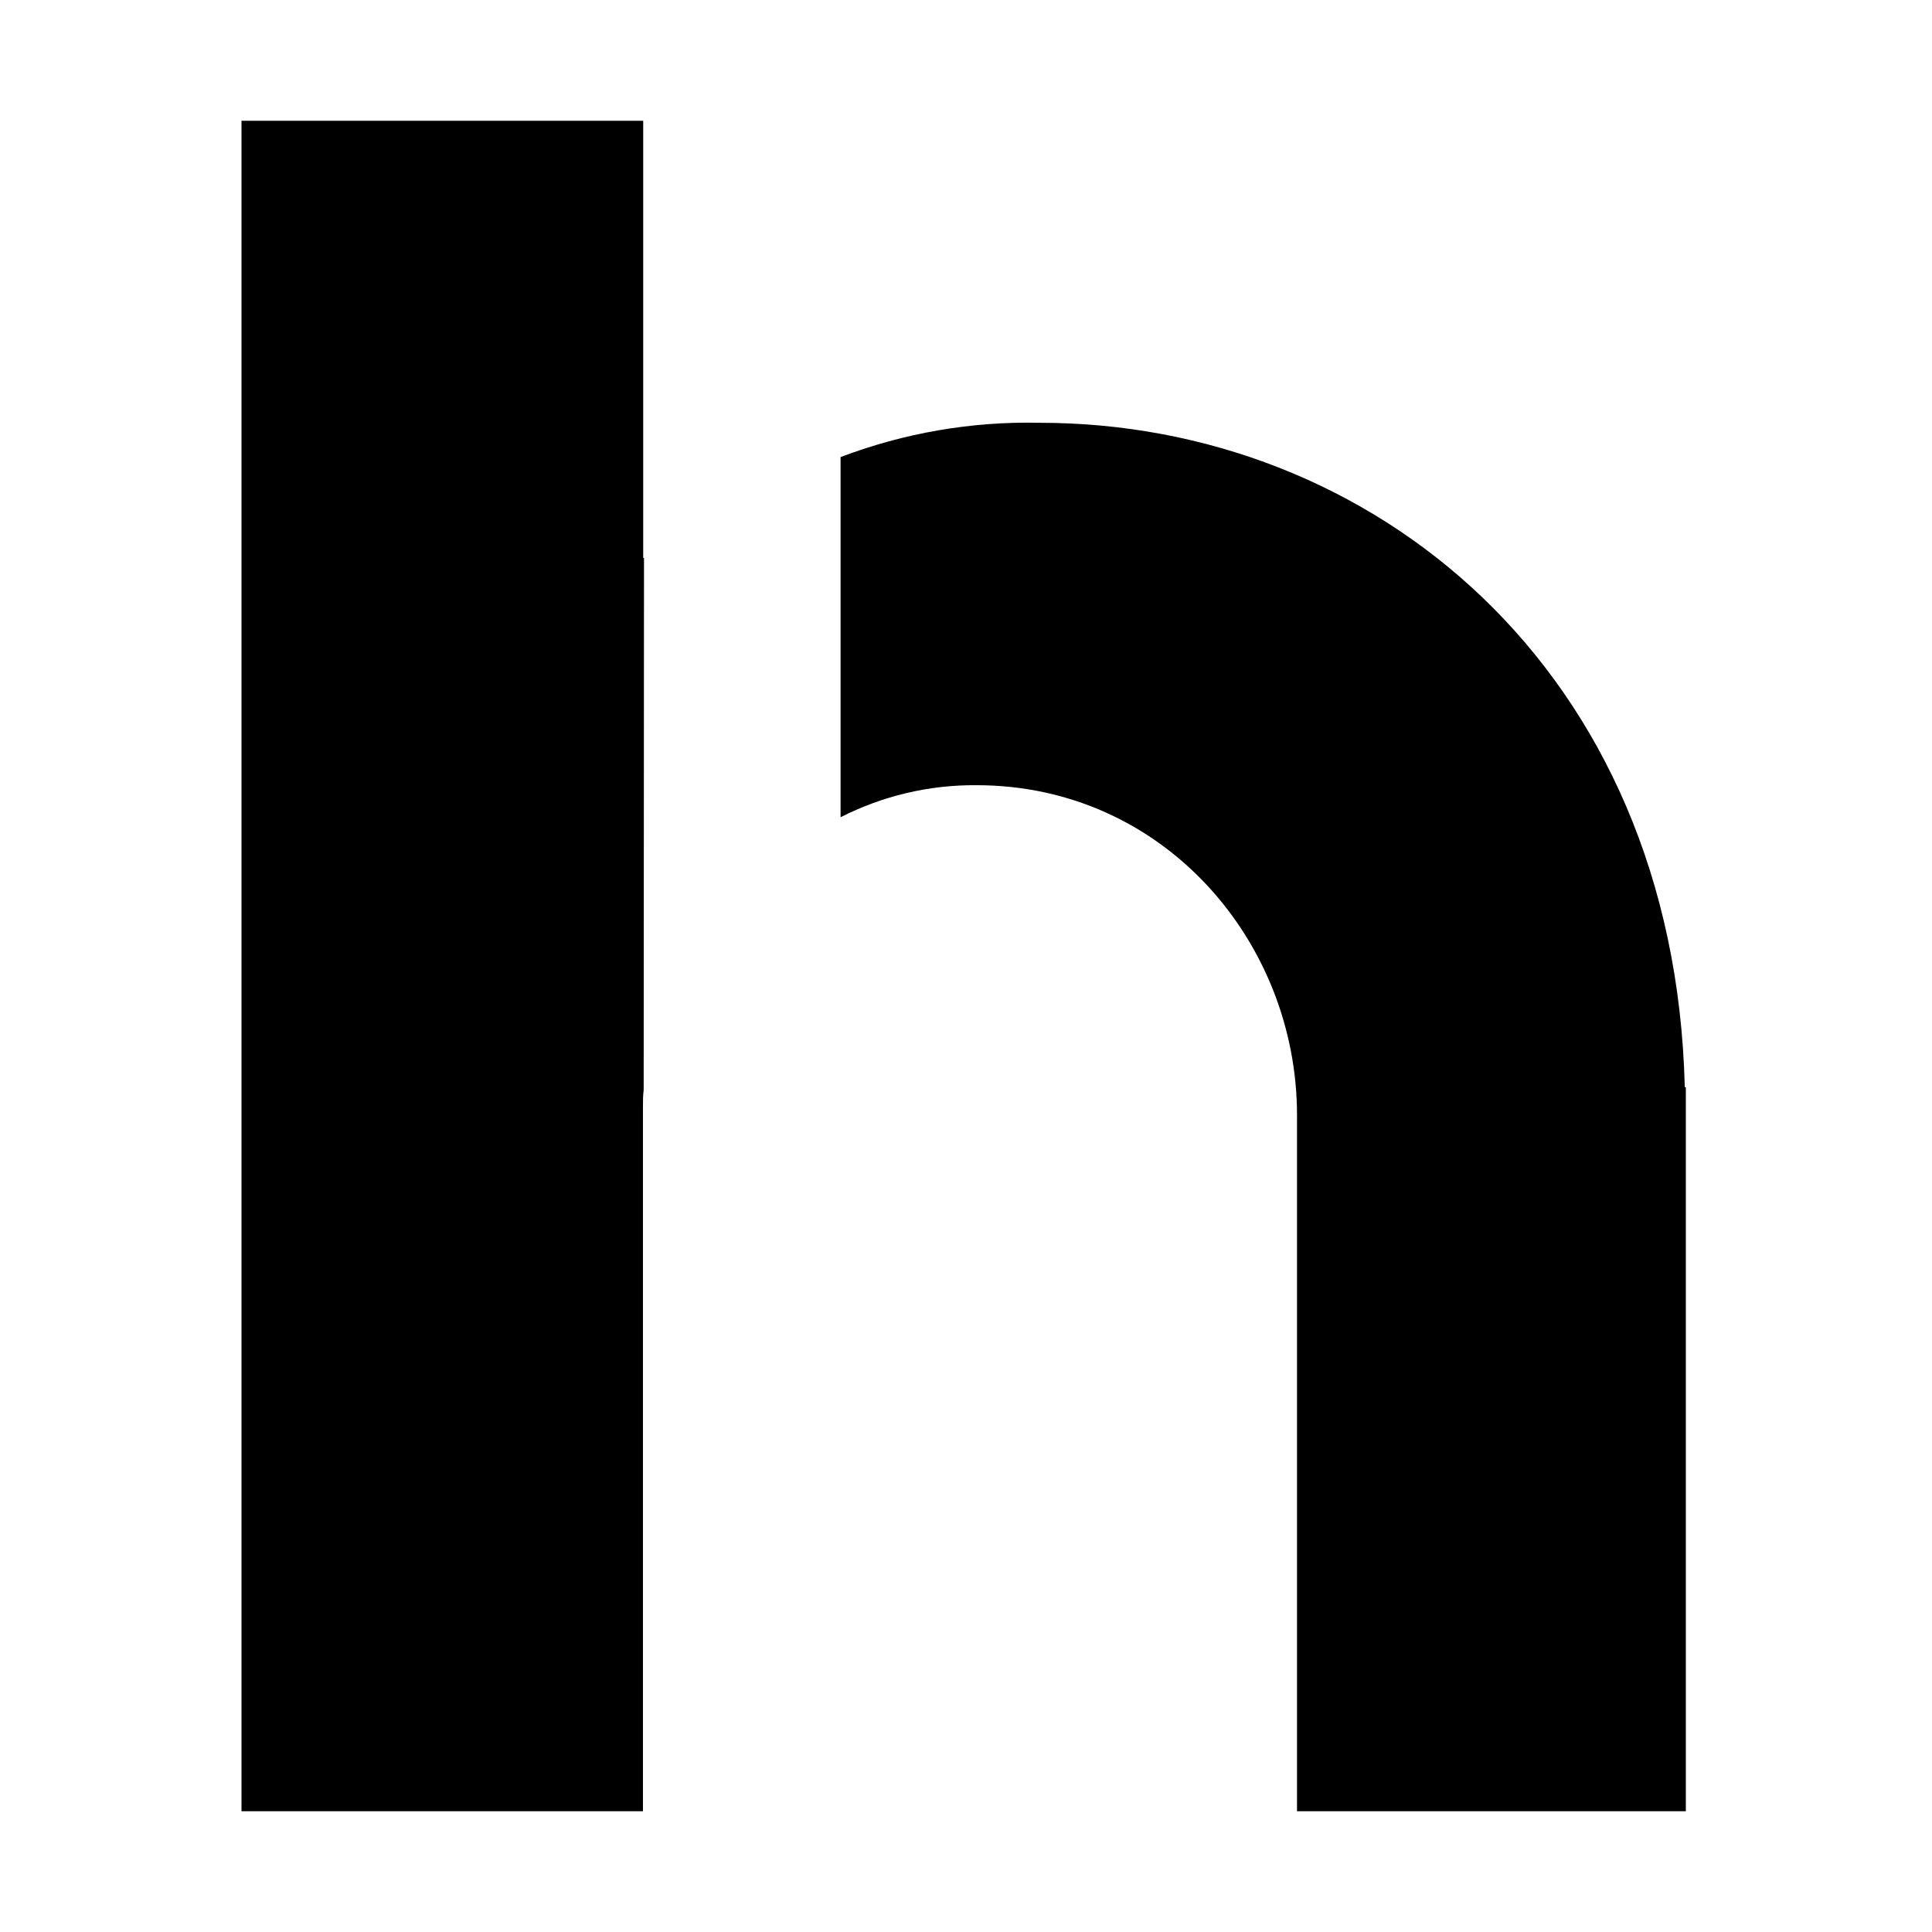 <svg width="24" height="24" viewBox="0 0 24 24" fill="none" xmlns="http://www.w3.org/2000/svg">
<path d="M8 6.931C7.997 6.93 7.994 6.93 7.99 6.931V1.5H3V22.5H7.987V13.745C7.987 13.675 7.987 13.608 7.996 13.54L8 6.931Z" fill="black"/>
<path fill-rule="evenodd" clip-rule="evenodd" d="M10.442 10.152C10.961 9.888 11.539 9.749 12.131 9.754C14.456 9.754 16.112 11.7 16.112 13.853V22.5H20.942V13.505H20.929C20.8 8.291 17.03 5.252 12.916 5.252C12.069 5.233 11.229 5.379 10.442 5.678V10.152Z" fill="black"/>
</svg>
